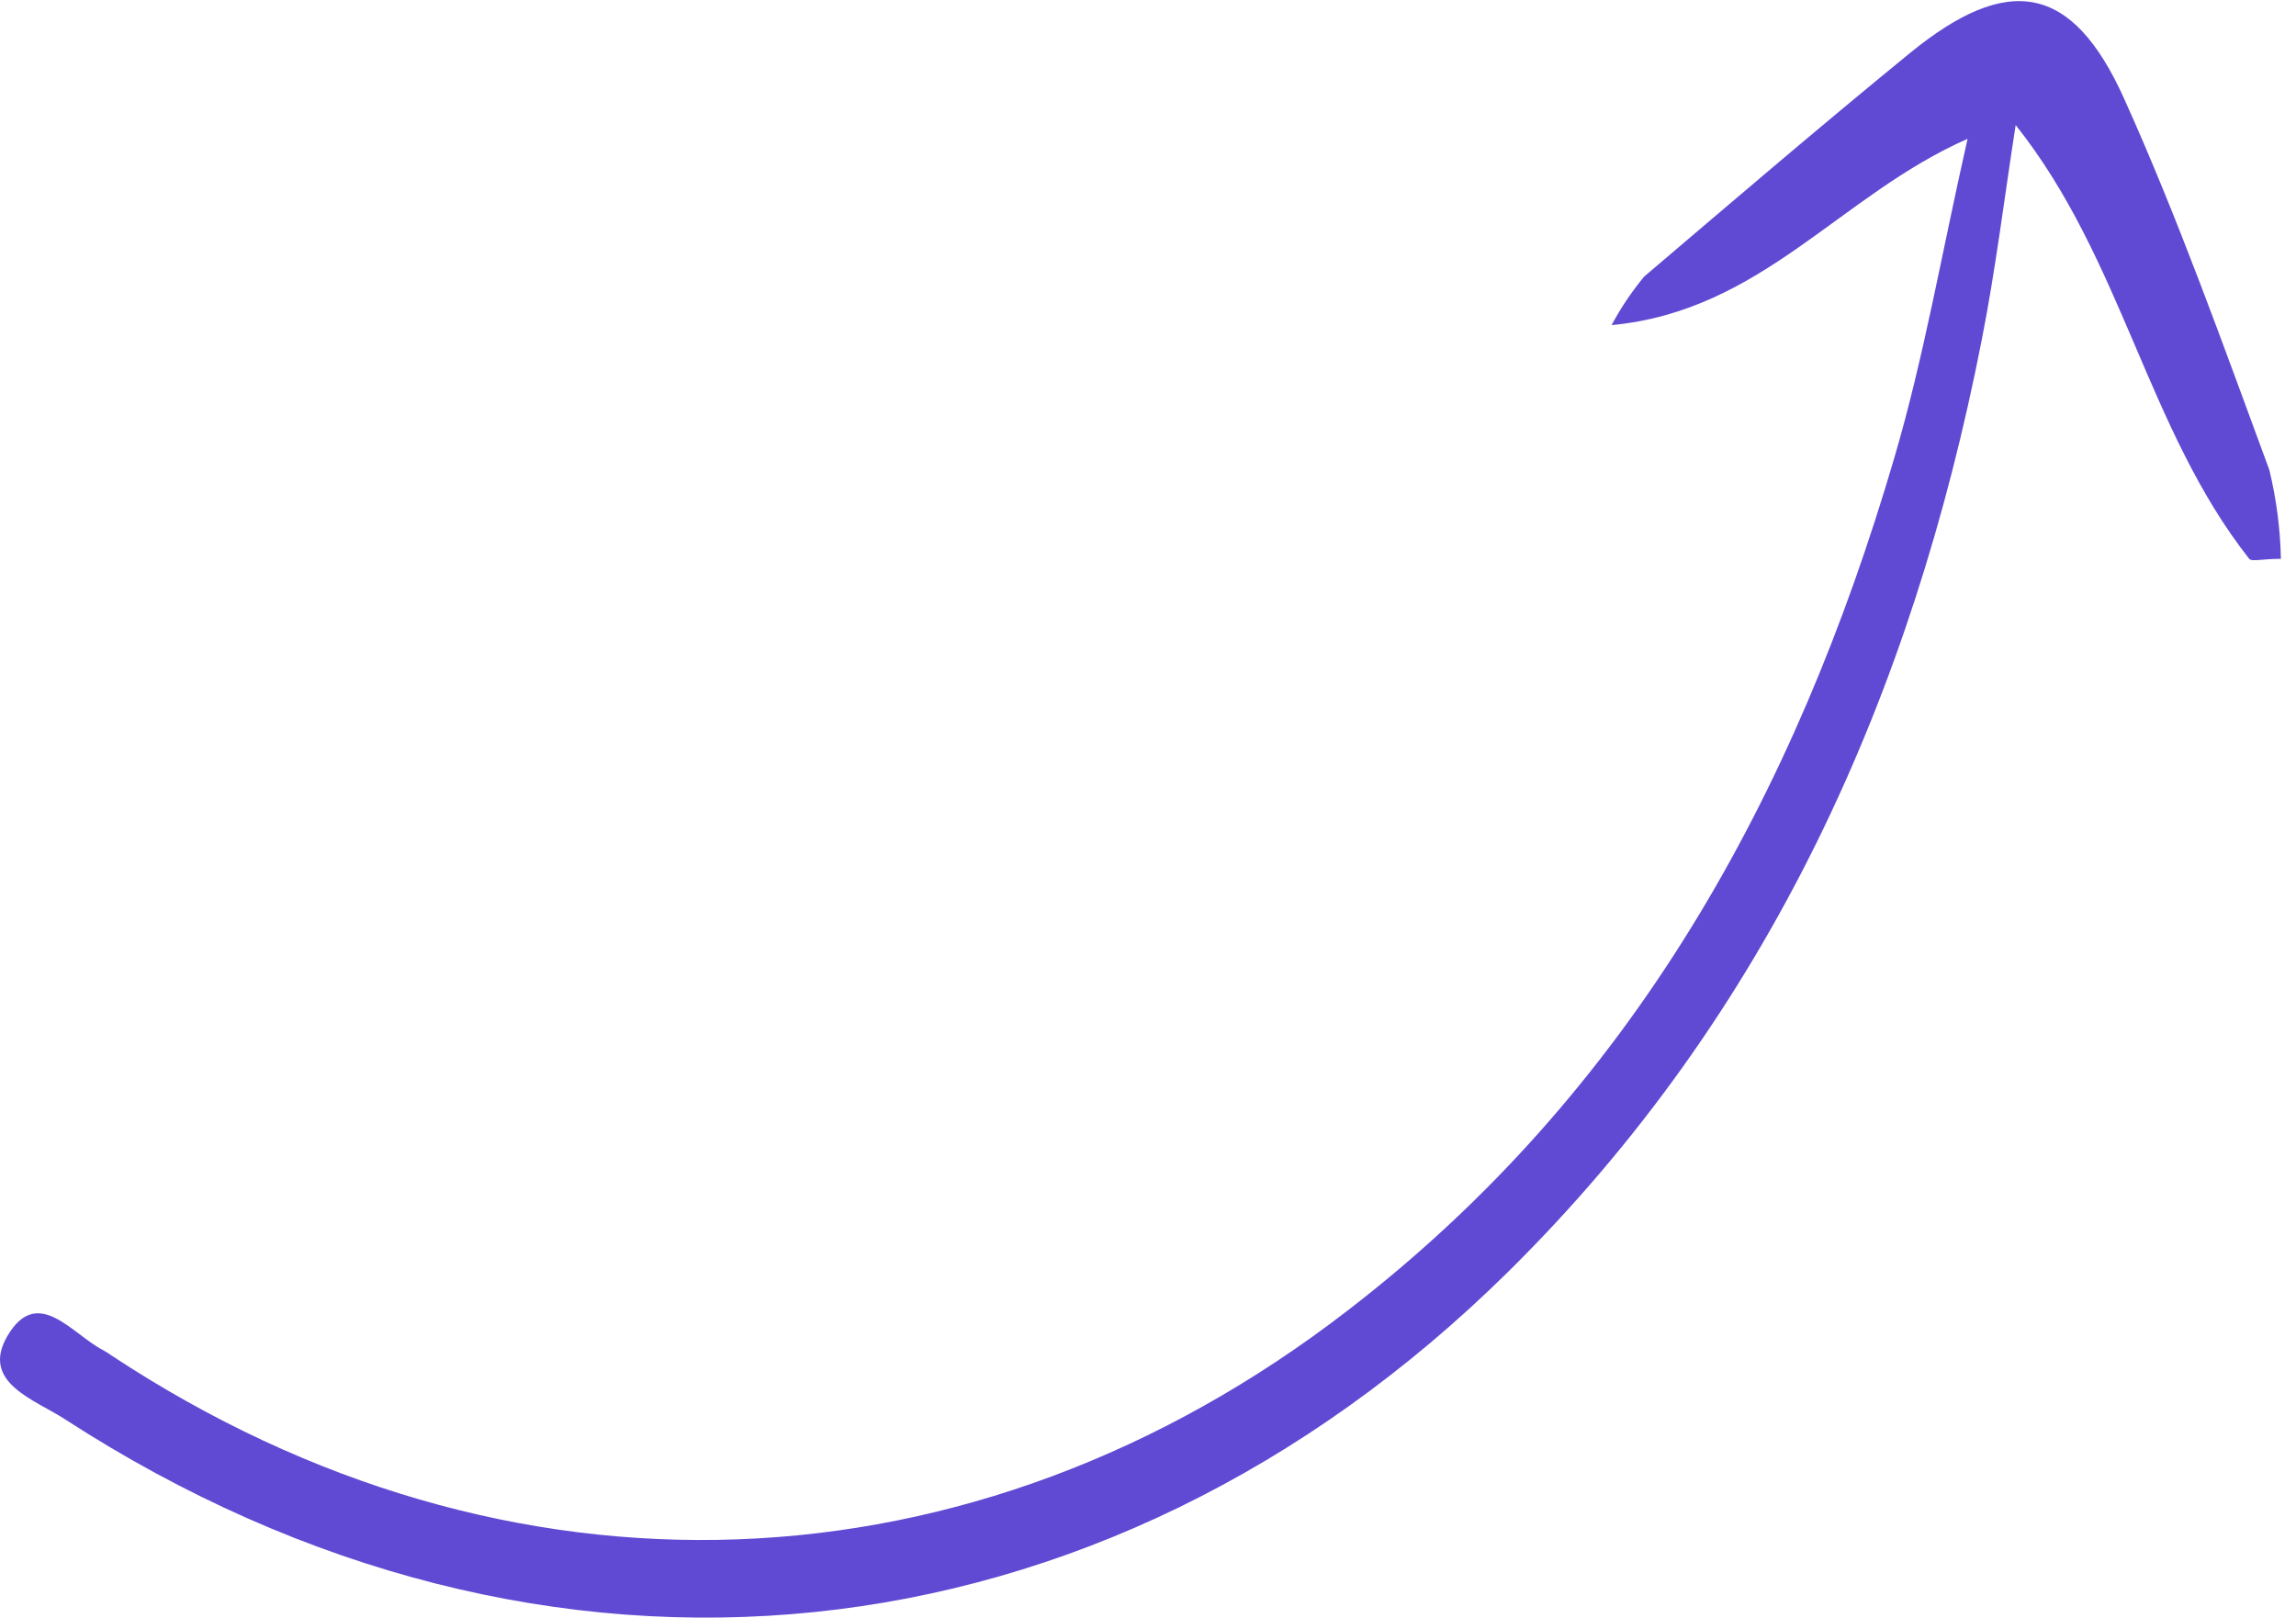 <svg width="105" height="74" viewBox="0 0 105 74" fill="none" xmlns="http://www.w3.org/2000/svg">
<g clip-path="url(#clip0_24_7531)">
<path d="M92.18 5.72C97.07 11.87 98.18 19.61 102.86 25.56C102.97 25.7 103.46 25.56 104.31 25.56C104.281 24.188 104.103 22.824 103.78 21.49C101.67 15.78 99.63 10.03 97.13 4.49C94.76 -0.76 91.82 -1.23 87.34 2.43C83.24 5.78 79.22 9.22 75.19 12.65C74.621 13.339 74.122 14.083 73.7 14.87C80.58 14.22 84.14 8.92 89.98 6.35C88.78 11.66 87.98 16.35 86.63 20.94C82.11 36.37 74.63 49.94 61.63 59.94C44.51 73.16 23.2 73.94 5.12 62.01C4.988 61.916 4.851 61.83 4.71 61.75C3.29 61.02 1.71 58.75 0.33 61.12C-0.9 63.25 1.61 64.02 2.98 64.92C24.86 79.1 50.41 76.5 68.98 58.16C80.9 46.38 87.45 31.79 90.63 15.54C91.27 12.29 91.67 8.99 92.18 5.72Z" fill="#614AD3"/>
</g>
<defs>
<clipPath id="clip0_24_7531">
<rect width="104.31" height="74" fill="white" transform="matrix(-1 -8.74228e-08 -8.74228e-08 1 104.31 0)"/>
</clipPath>
</defs>
</svg>

